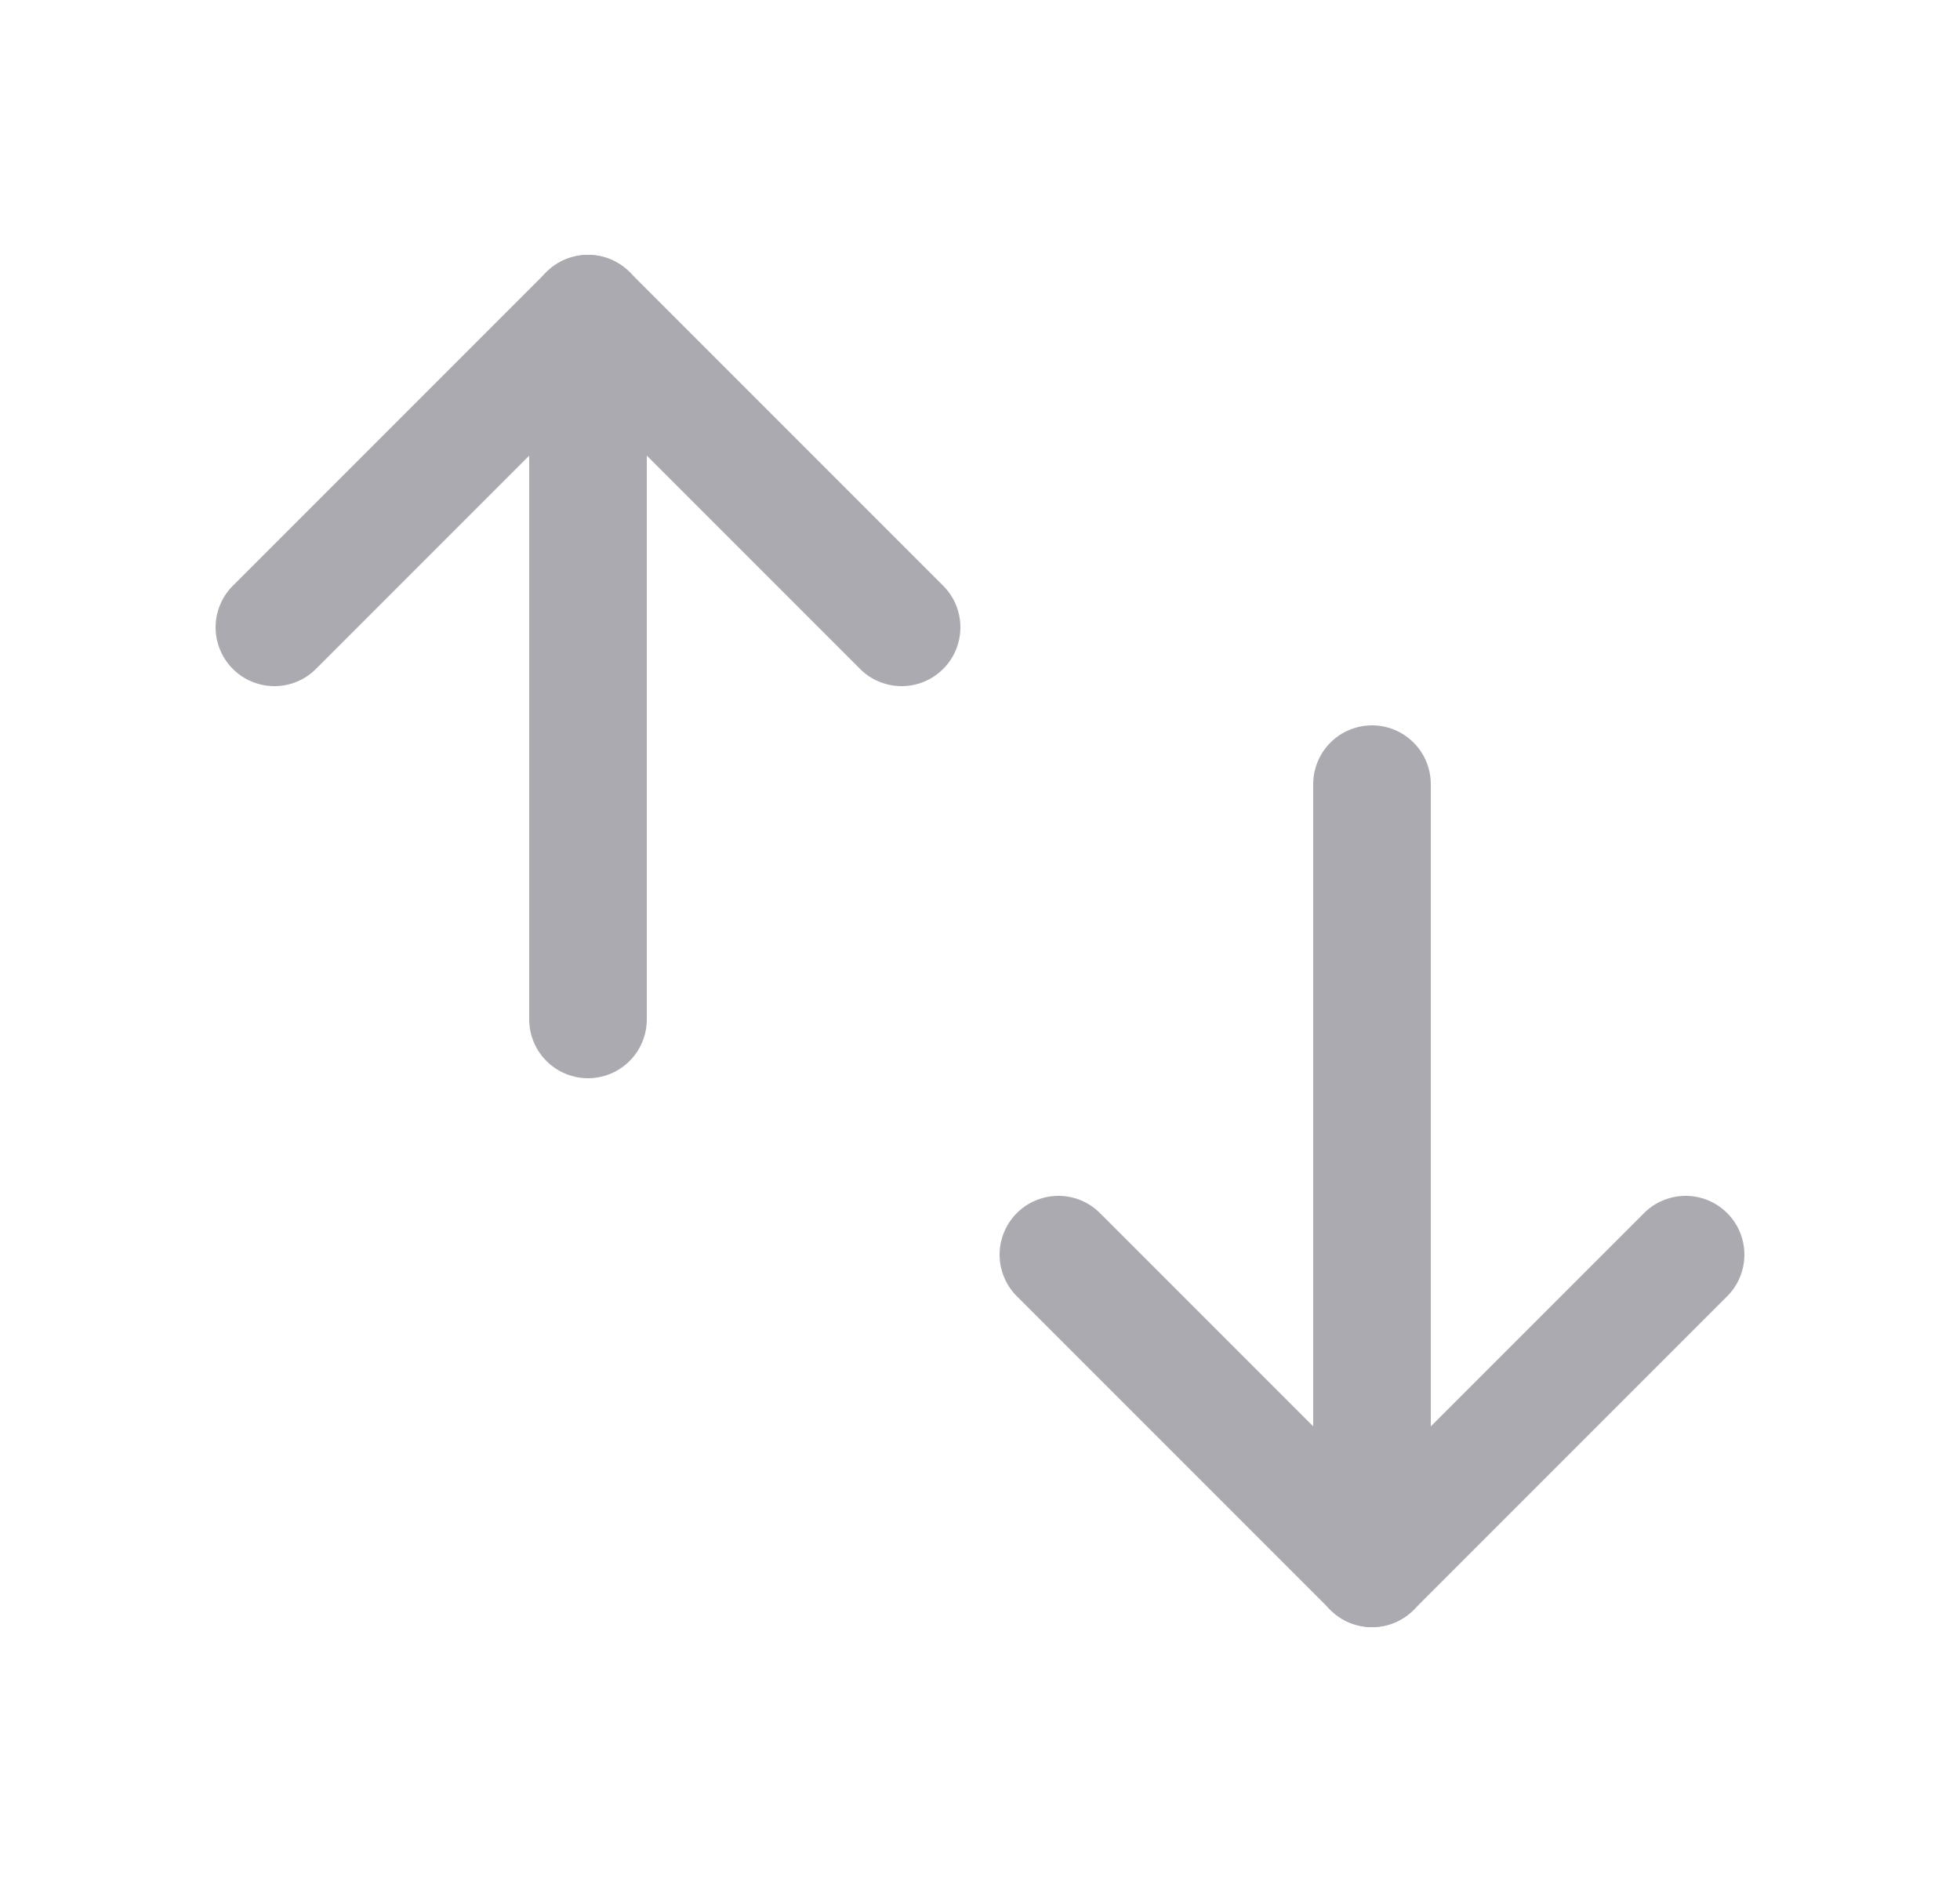 <svg width="25" height="24" viewBox="0 0 25 24" fill="none" xmlns="http://www.w3.org/2000/svg">
<path d="M3.5 8L7.5 4L11.5 8" stroke="#ACAAB1" stroke-width="1.5" stroke-linecap="round" stroke-linejoin="round"/>
<path d="M7.5 4V13" stroke="#ACAAB1" stroke-width="1.5" stroke-linecap="round" stroke-linejoin="round"/>
<path d="M13.5 16L17.5 20L21.5 16" stroke="#ACAAB1" stroke-width="1.5" stroke-linecap="round" stroke-linejoin="round"/>
<path d="M17.5 10V20" stroke="#ACAAB1" stroke-width="1.5" stroke-linecap="round" stroke-linejoin="round"/>
</svg>
